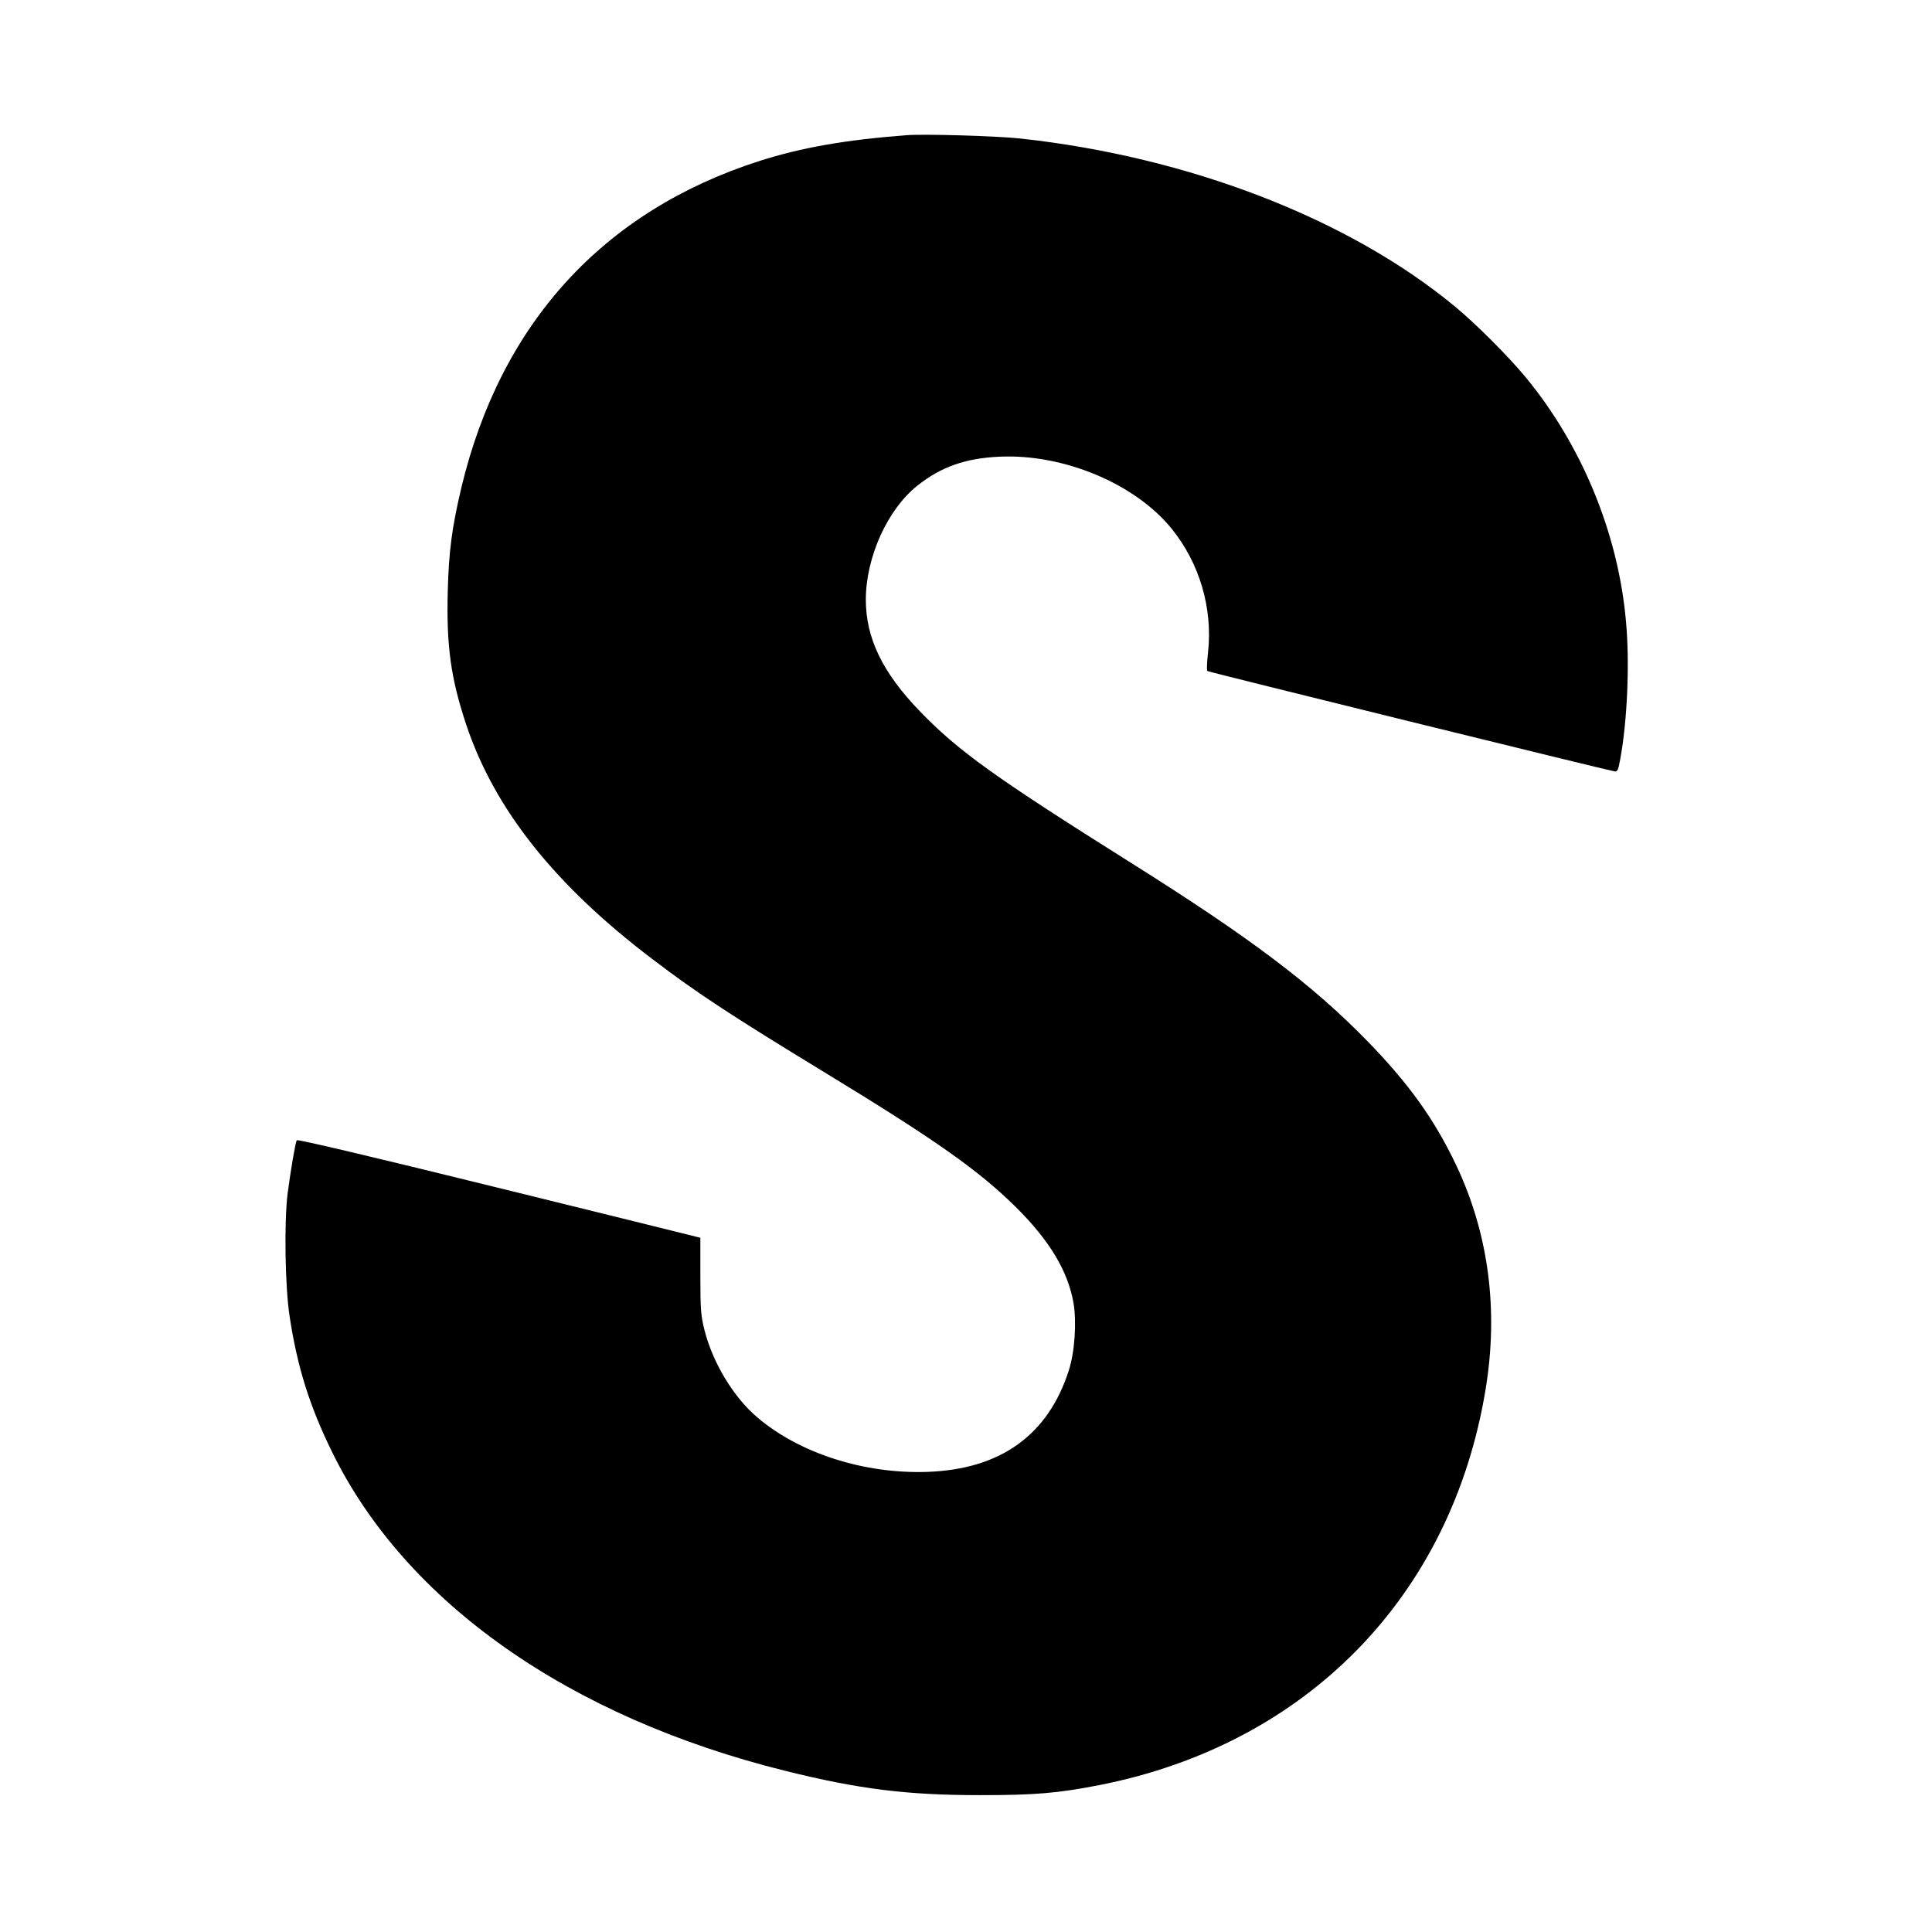 <?xml version="1.0" standalone="no"?>
<!DOCTYPE svg PUBLIC "-//W3C//DTD SVG 20010904//EN"
 "http://www.w3.org/TR/2001/REC-SVG-20010904/DTD/svg10.dtd">
<svg version="1.0" xmlns="http://www.w3.org/2000/svg"
 width="1080pt" height="1080pt" viewBox="0 0 1080 1080"
 preserveAspectRatio="xMidYMid meet">

<g transform="translate(0,1080) scale(0.1,-0.1)"
fill="#000000" stroke="none">
<path d="M5065 10044 c-340 -26 -585 -69 -820 -144 -873 -280 -1446 -907
-1666 -1826 -53 -225 -70 -354 -76 -580 -8 -304 17 -486 103 -744 157 -472
495 -898 1043 -1313 247 -188 428 -307 961 -632 626 -381 864 -550 1071 -755
187 -186 289 -356 320 -534 18 -107 7 -273 -26 -376 -116 -363 -383 -554 -792
-568 -353 -12 -714 104 -950 305 -132 112 -249 305 -295 488 -20 80 -23 114
-23 303 l0 213 -25 6 c-14 4 -520 129 -1125 278 -714 176 -1102 267 -1106 261
-8 -13 -33 -162 -51 -296 -20 -159 -15 -520 11 -689 43 -283 111 -500 237
-757 411 -841 1325 -1484 2537 -1784 411 -102 679 -135 1087 -135 308 0 434
11 665 56 1159 228 1968 1055 2159 2209 74 445 18 873 -164 1257 -122 257
-266 457 -500 697 -307 314 -650 573 -1315 991 -767 482 -970 628 -1185 851
-208 216 -300 408 -300 623 1 237 121 503 288 636 132 105 268 153 458 162
358 17 759 -150 964 -403 156 -193 230 -445 203 -691 -6 -54 -8 -101 -4 -104
6 -6 2232 -554 2276 -561 17 -3 21 7 32 67 40 215 54 543 32 775 -44 490 -247
982 -562 1363 -98 118 -276 296 -392 392 -593 492 -1491 839 -2435 941 -132
14 -537 26 -635 18z"/>
</g>
</svg>
